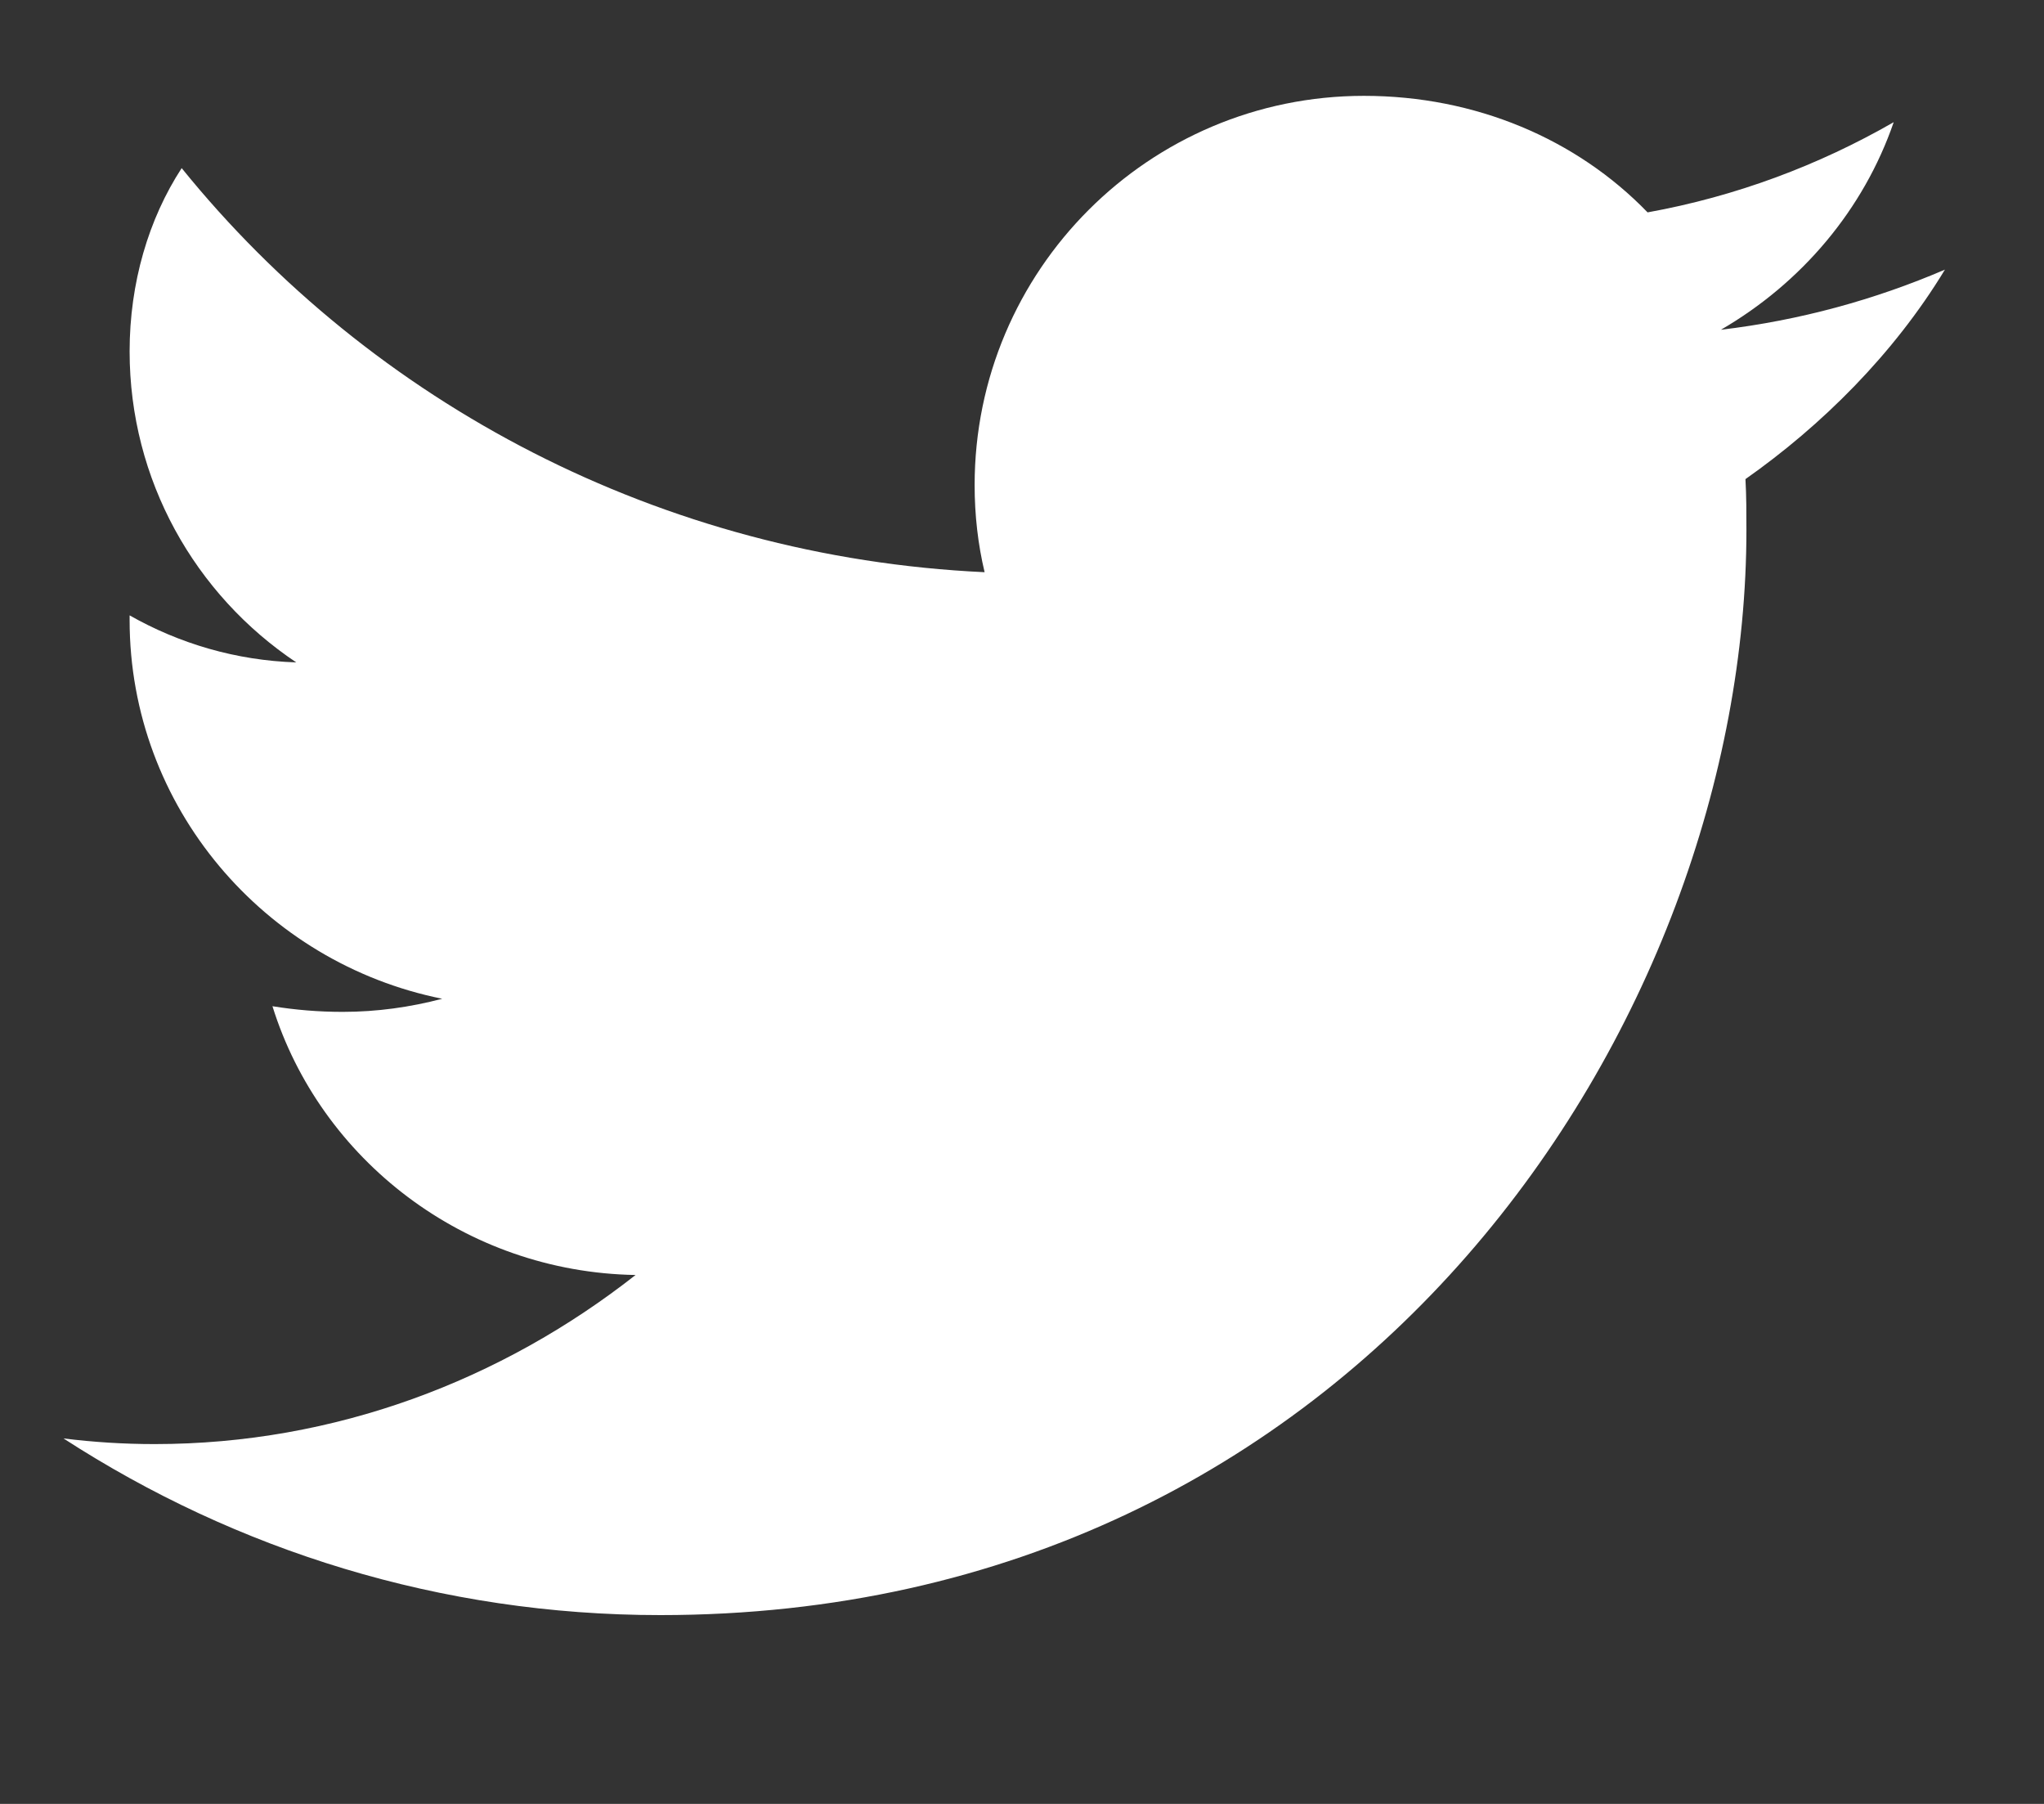 <svg width="17" height="15" viewBox="0 0 17 15" fill="none" xmlns="http://www.w3.org/2000/svg">
<rect x="0" y="0" width="17" height="15" fill="#333333" stroke="none"/>
<path d="M16.176 2.242C15.594 2.492 14.969 2.664 14.313 2.742C14.985 2.352 15.5 1.742 15.75 1.016C15.125 1.375 14.438 1.633 13.703 1.766C13.113 1.156 12.272 0.797 11.344 0.797C9.556 0.797 8.106 2.247 8.106 4.034C8.106 4.284 8.134 4.527 8.189 4.758C5.498 4.633 3.092 3.352 1.511 1.398C1.236 1.82 1.078 2.352 1.078 2.922C1.078 3.992 1.622 4.945 2.464 5.508C1.964 5.492 1.492 5.352 1.078 5.117V5.156C1.078 6.711 2.2 8.008 3.678 8.305C3.411 8.375 3.136 8.414 2.85 8.414C2.65 8.414 2.458 8.398 2.266 8.367C2.663 9.641 3.864 10.578 5.286 10.602C4.172 11.477 2.786 12.008 1.286 12.008C1.028 12.008 0.778 11.992 0.528 11.961C1.964 12.891 3.664 13.43 5.492 13.43C11.338 13.43 14.525 8.469 14.525 4.406C14.525 4.266 14.525 4.125 14.517 3.984C15.15 3.539 15.75 2.945 16.176 2.242Z" fill="#FFFFFF"/>
</svg>